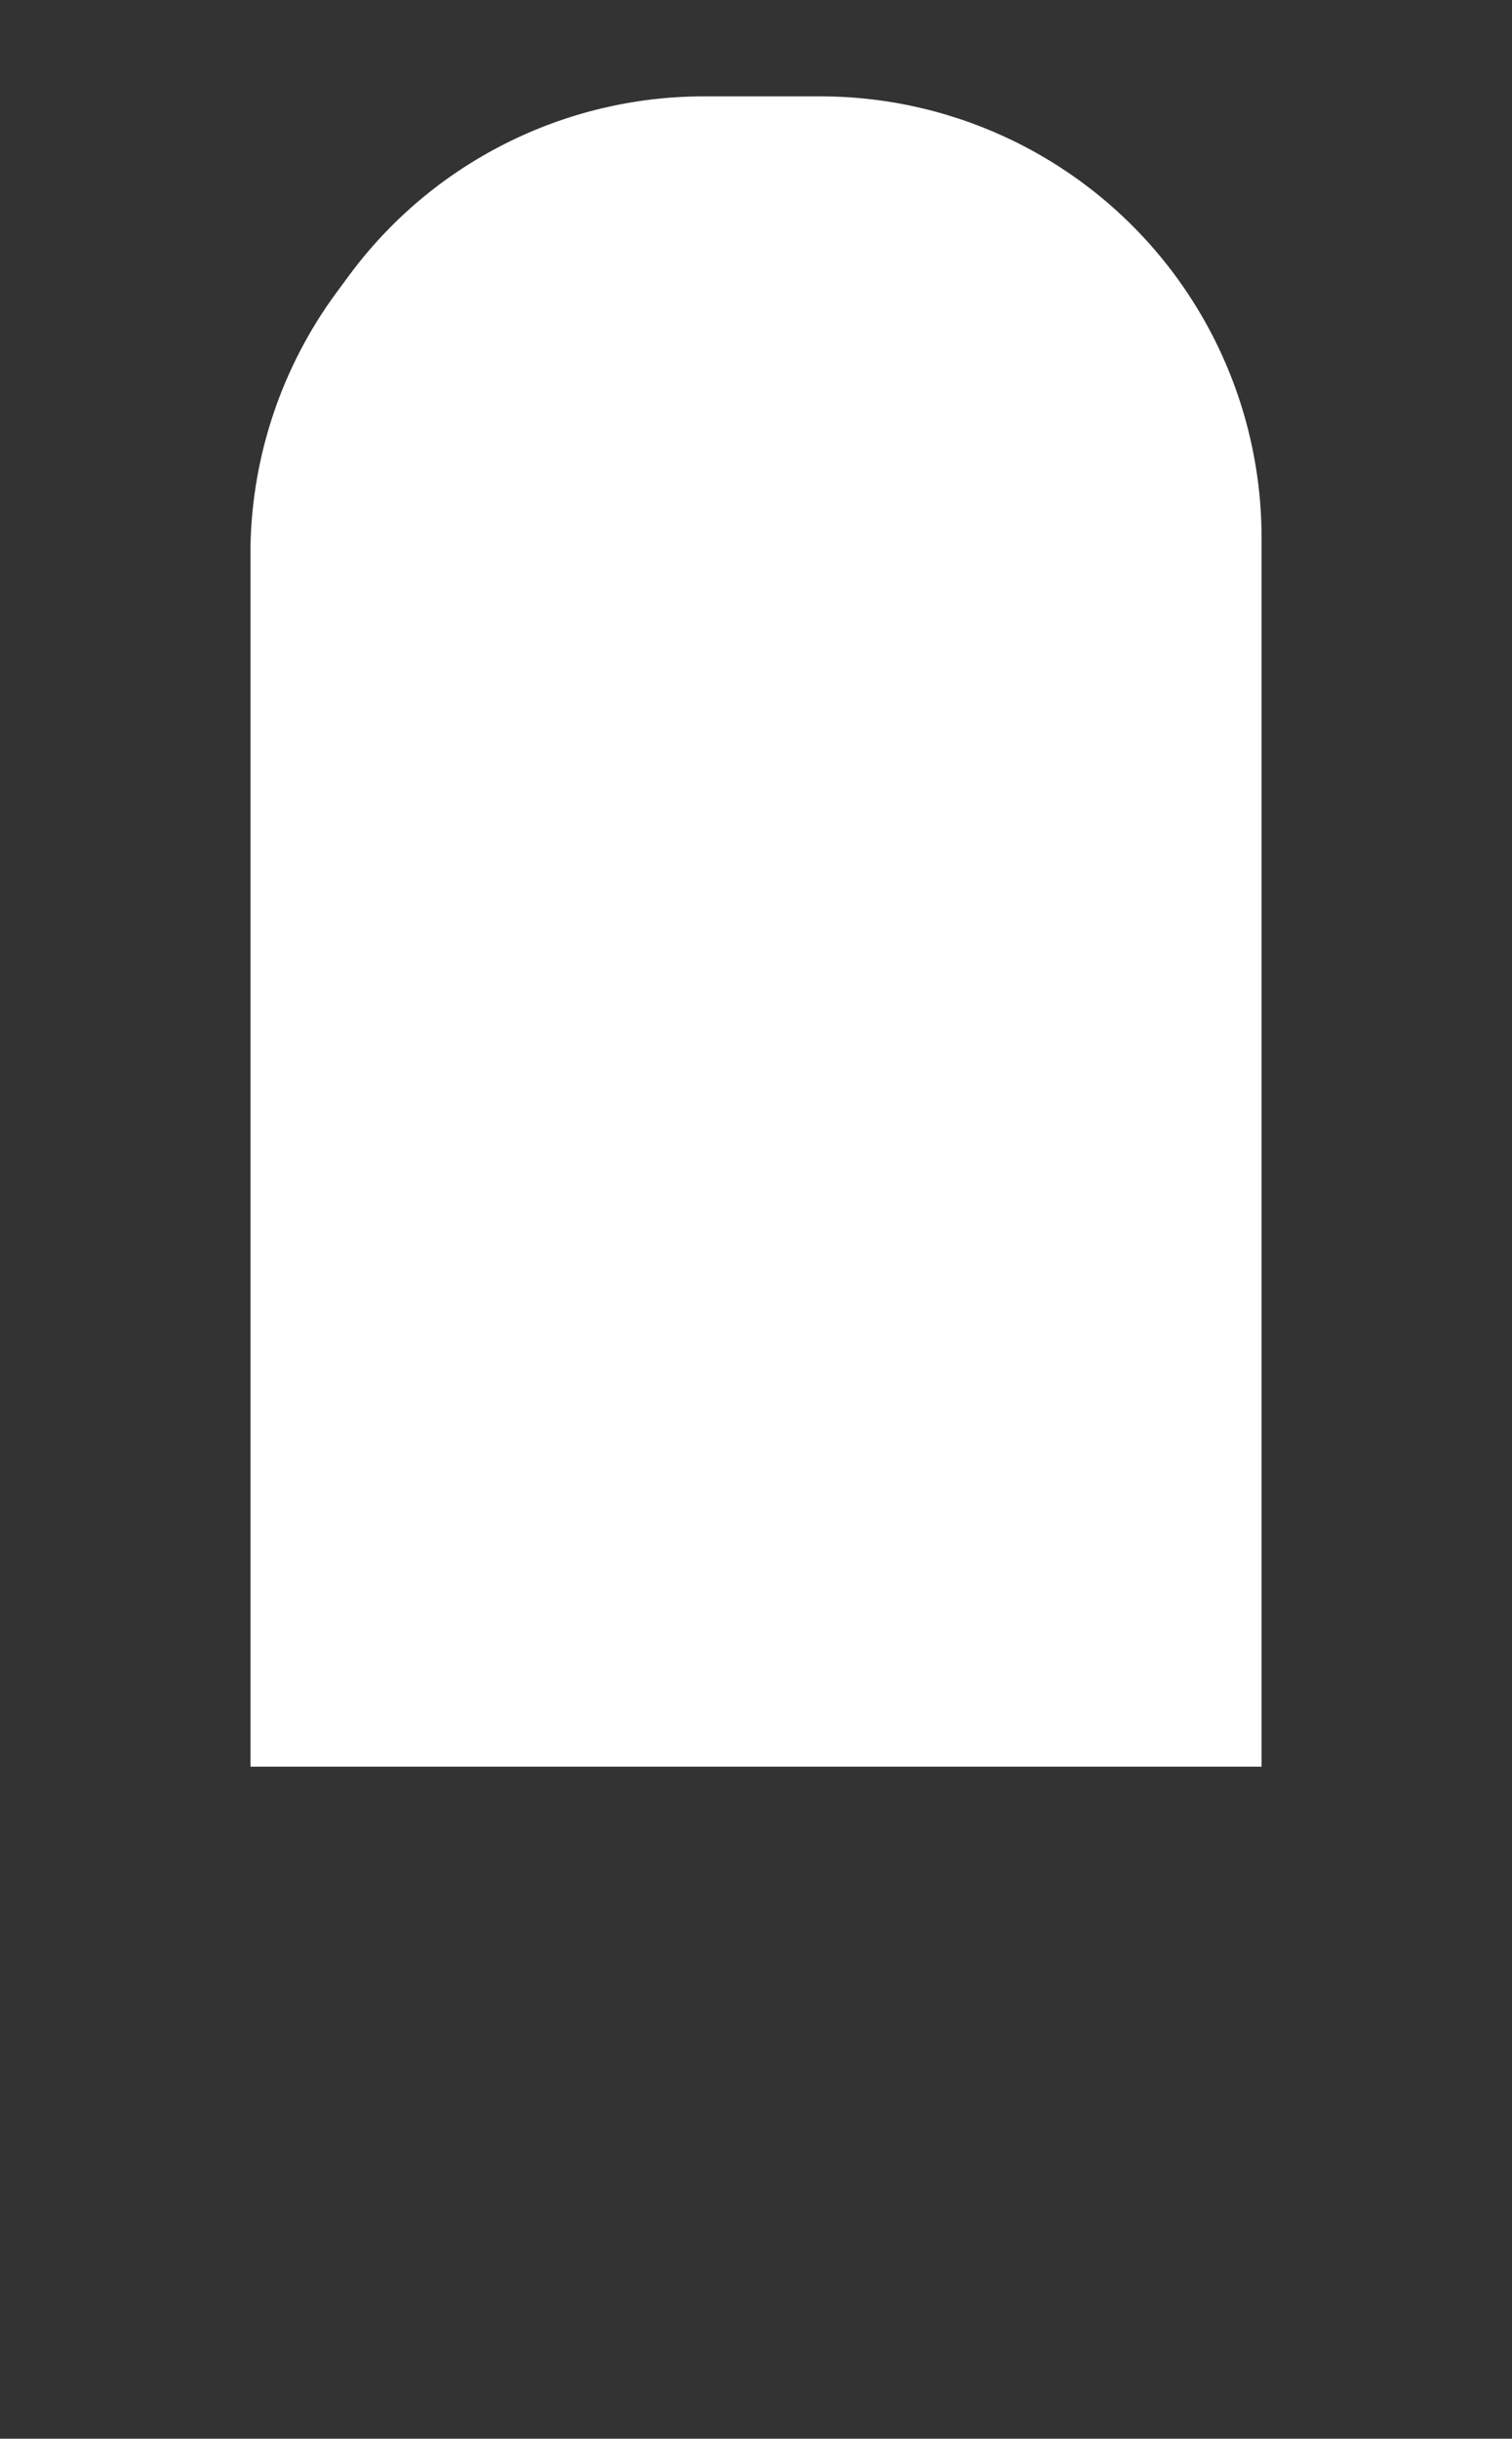 <?xml version="1.0" encoding="utf-8"?>
<!-- Generator: Adobe Illustrator 25.2.1, SVG Export Plug-In . SVG Version: 6.00 Build 0)  -->
<svg version="1.1" id="Layer_1" xmlns="http://www.w3.org/2000/svg" xmlns:xlink="http://www.w3.org/1999/xlink" x="0px" y="0px"
	 viewBox="0 0 235.46 379.61" style="enable-background:new 0 0 235.46 379.61;" xml:space="preserve">
<rect x="0" y="0" width="235.46" height="379.61" fill="#333333" stroke="none"/>
<style type="text/css">
	.st0{fill:#FFFFFF;}
</style>
<path class="st0" d="M39.01,275l0-190.06c0.28-14.2,4.96-27.96,13.38-39.39l1.91-2.59C67.25,25.38,87.78,15,109.62,15h18.12
	c21.49,0,41.73,10.05,54.73,27.16l0,0c9.07,11.95,13.99,26.55,13.99,41.55V275"/>
</svg>
